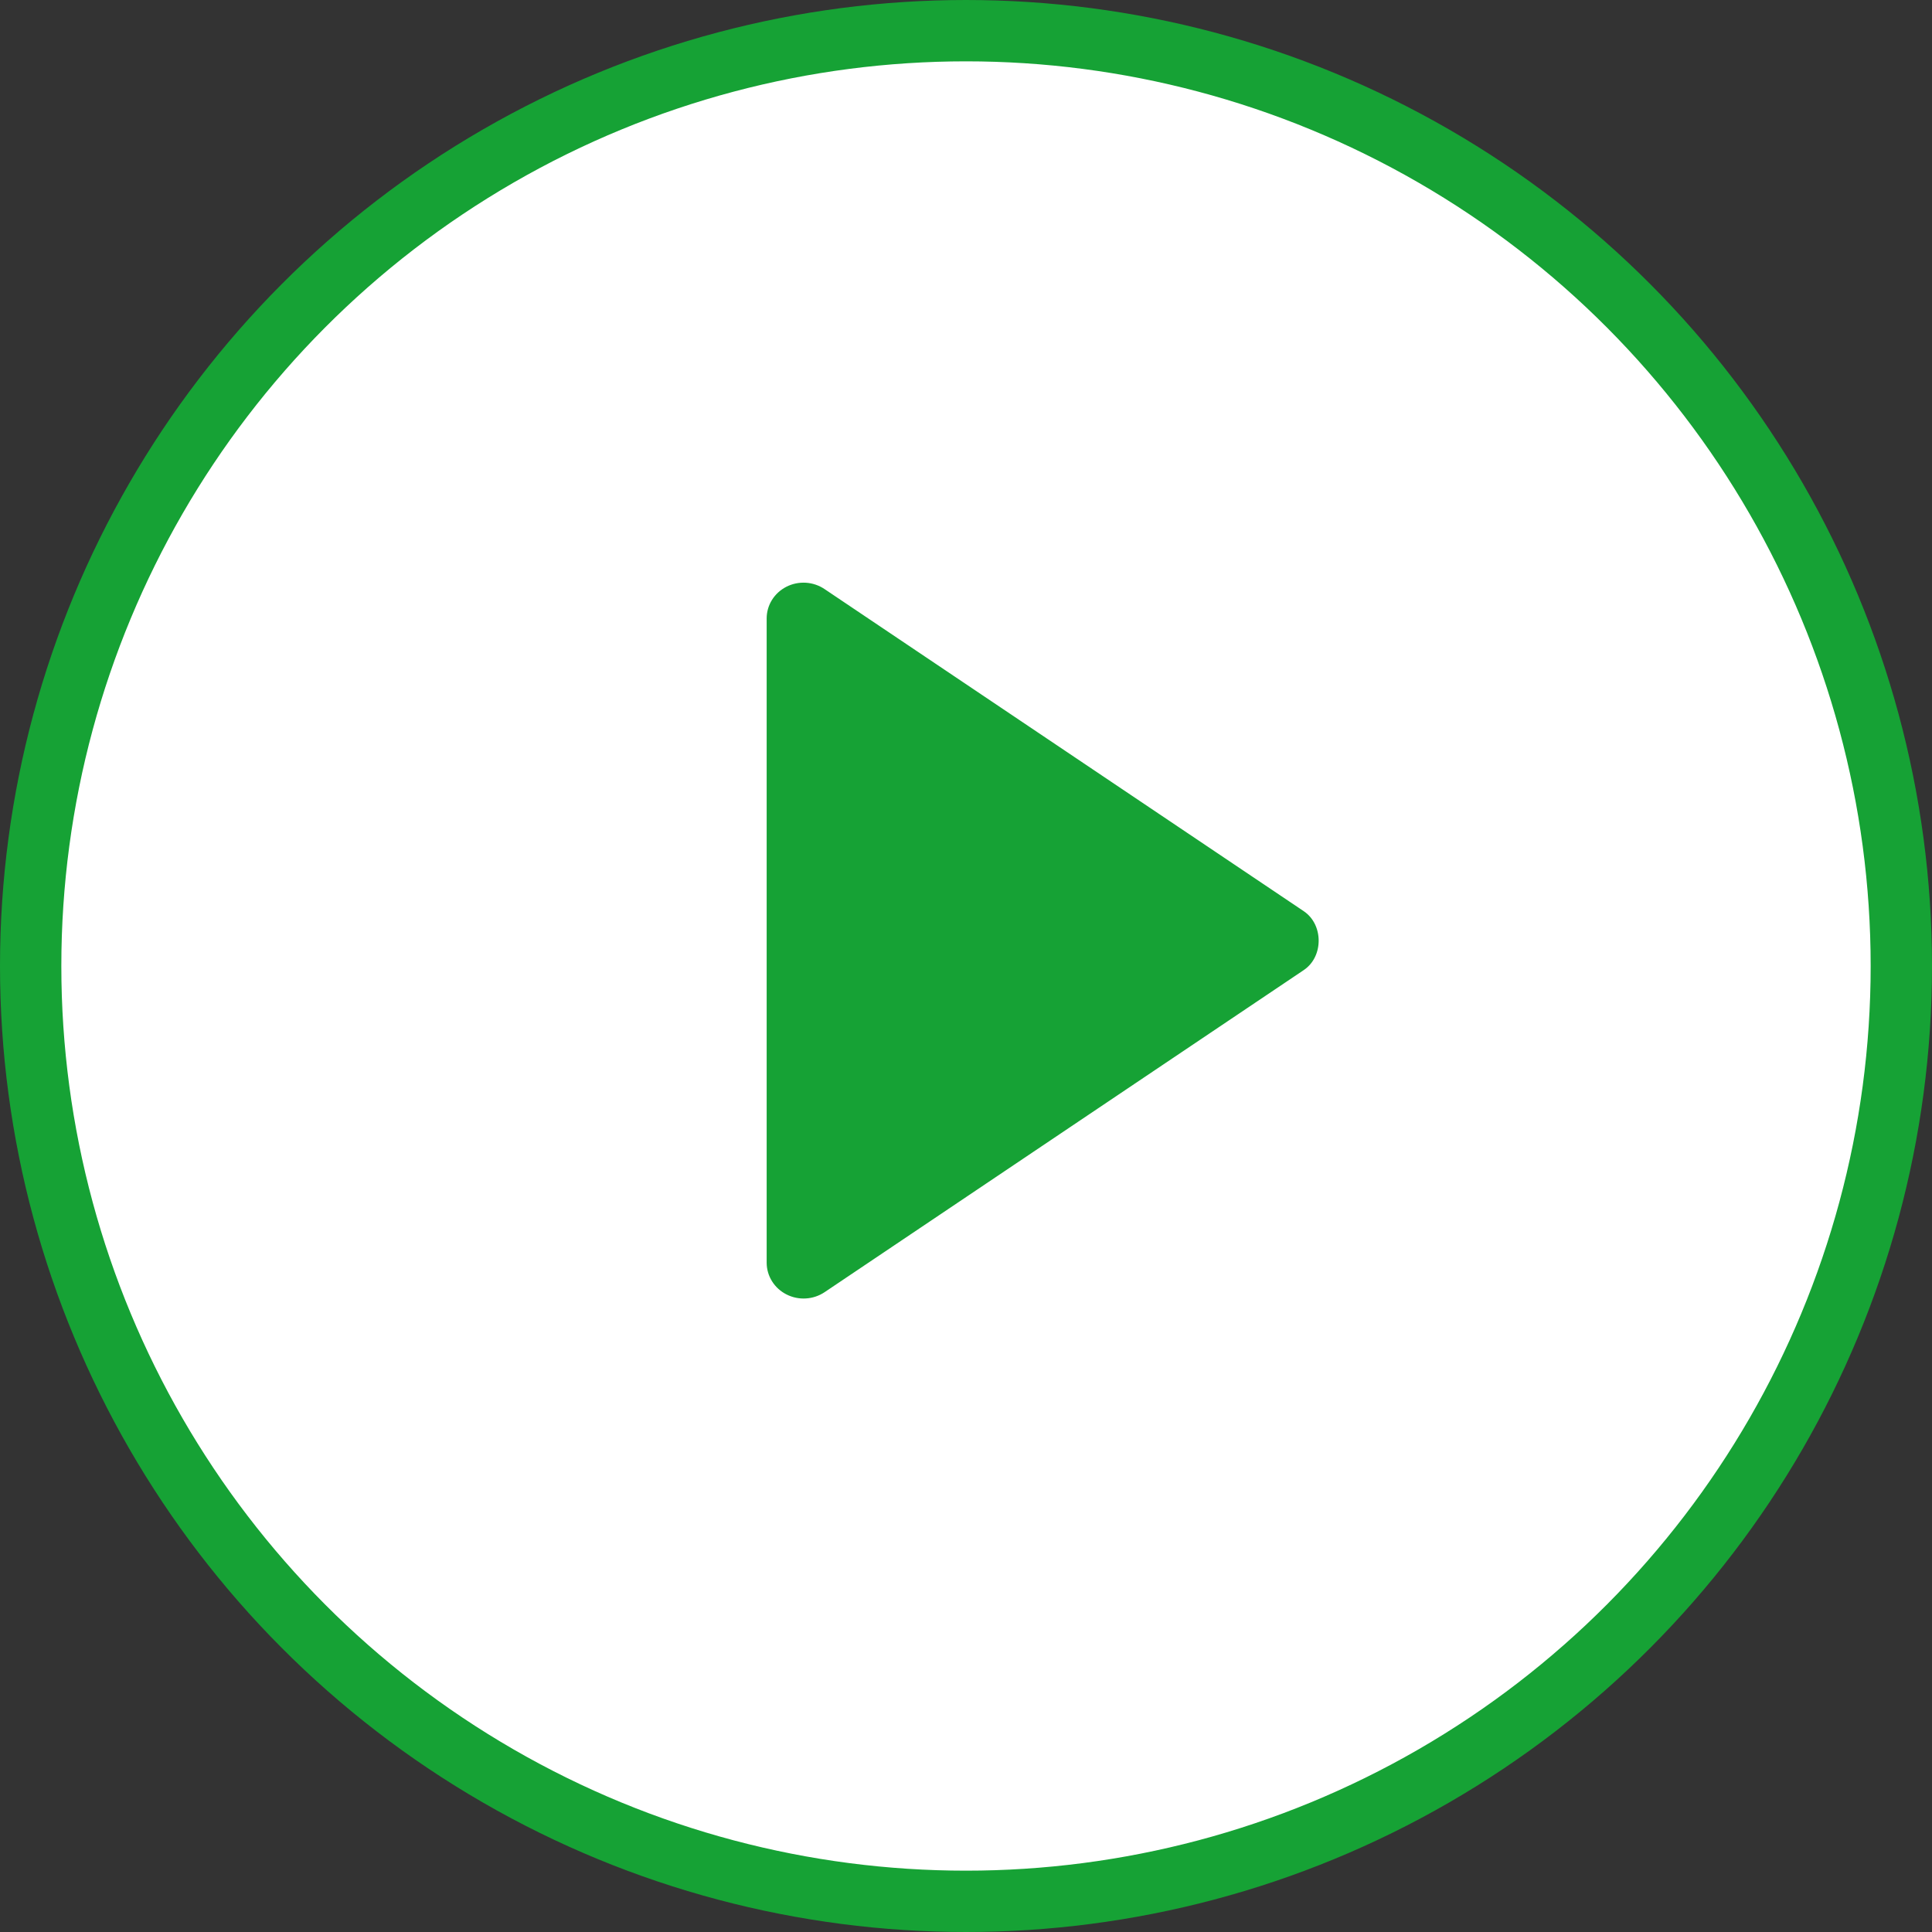 <svg width="63" height="63" viewBox="0 0 63 63" fill="none" xmlns="http://www.w3.org/2000/svg">
<rect x="0" y="0" width="63" height="63" fill="#333333" stroke="none"/>
<circle cx="31.5" cy="31.5" r="30.5" fill="white" stroke="#16A235" stroke-width="2"/>
<path d="M25 20.168L25 41.178C25.001 41.39 25.061 41.599 25.175 41.781C25.288 41.962 25.451 42.111 25.645 42.209C25.839 42.308 26.057 42.354 26.276 42.341C26.494 42.329 26.706 42.258 26.886 42.138L42.514 31.633C43.162 31.198 43.162 30.15 42.514 29.713L26.886 19.208C26.706 19.087 26.495 19.015 26.276 19.002C26.057 18.989 25.838 19.034 25.644 19.133C25.449 19.232 25.286 19.381 25.173 19.563C25.059 19.746 25 19.955 25 20.168Z" fill="#16A235"/>
</svg>

